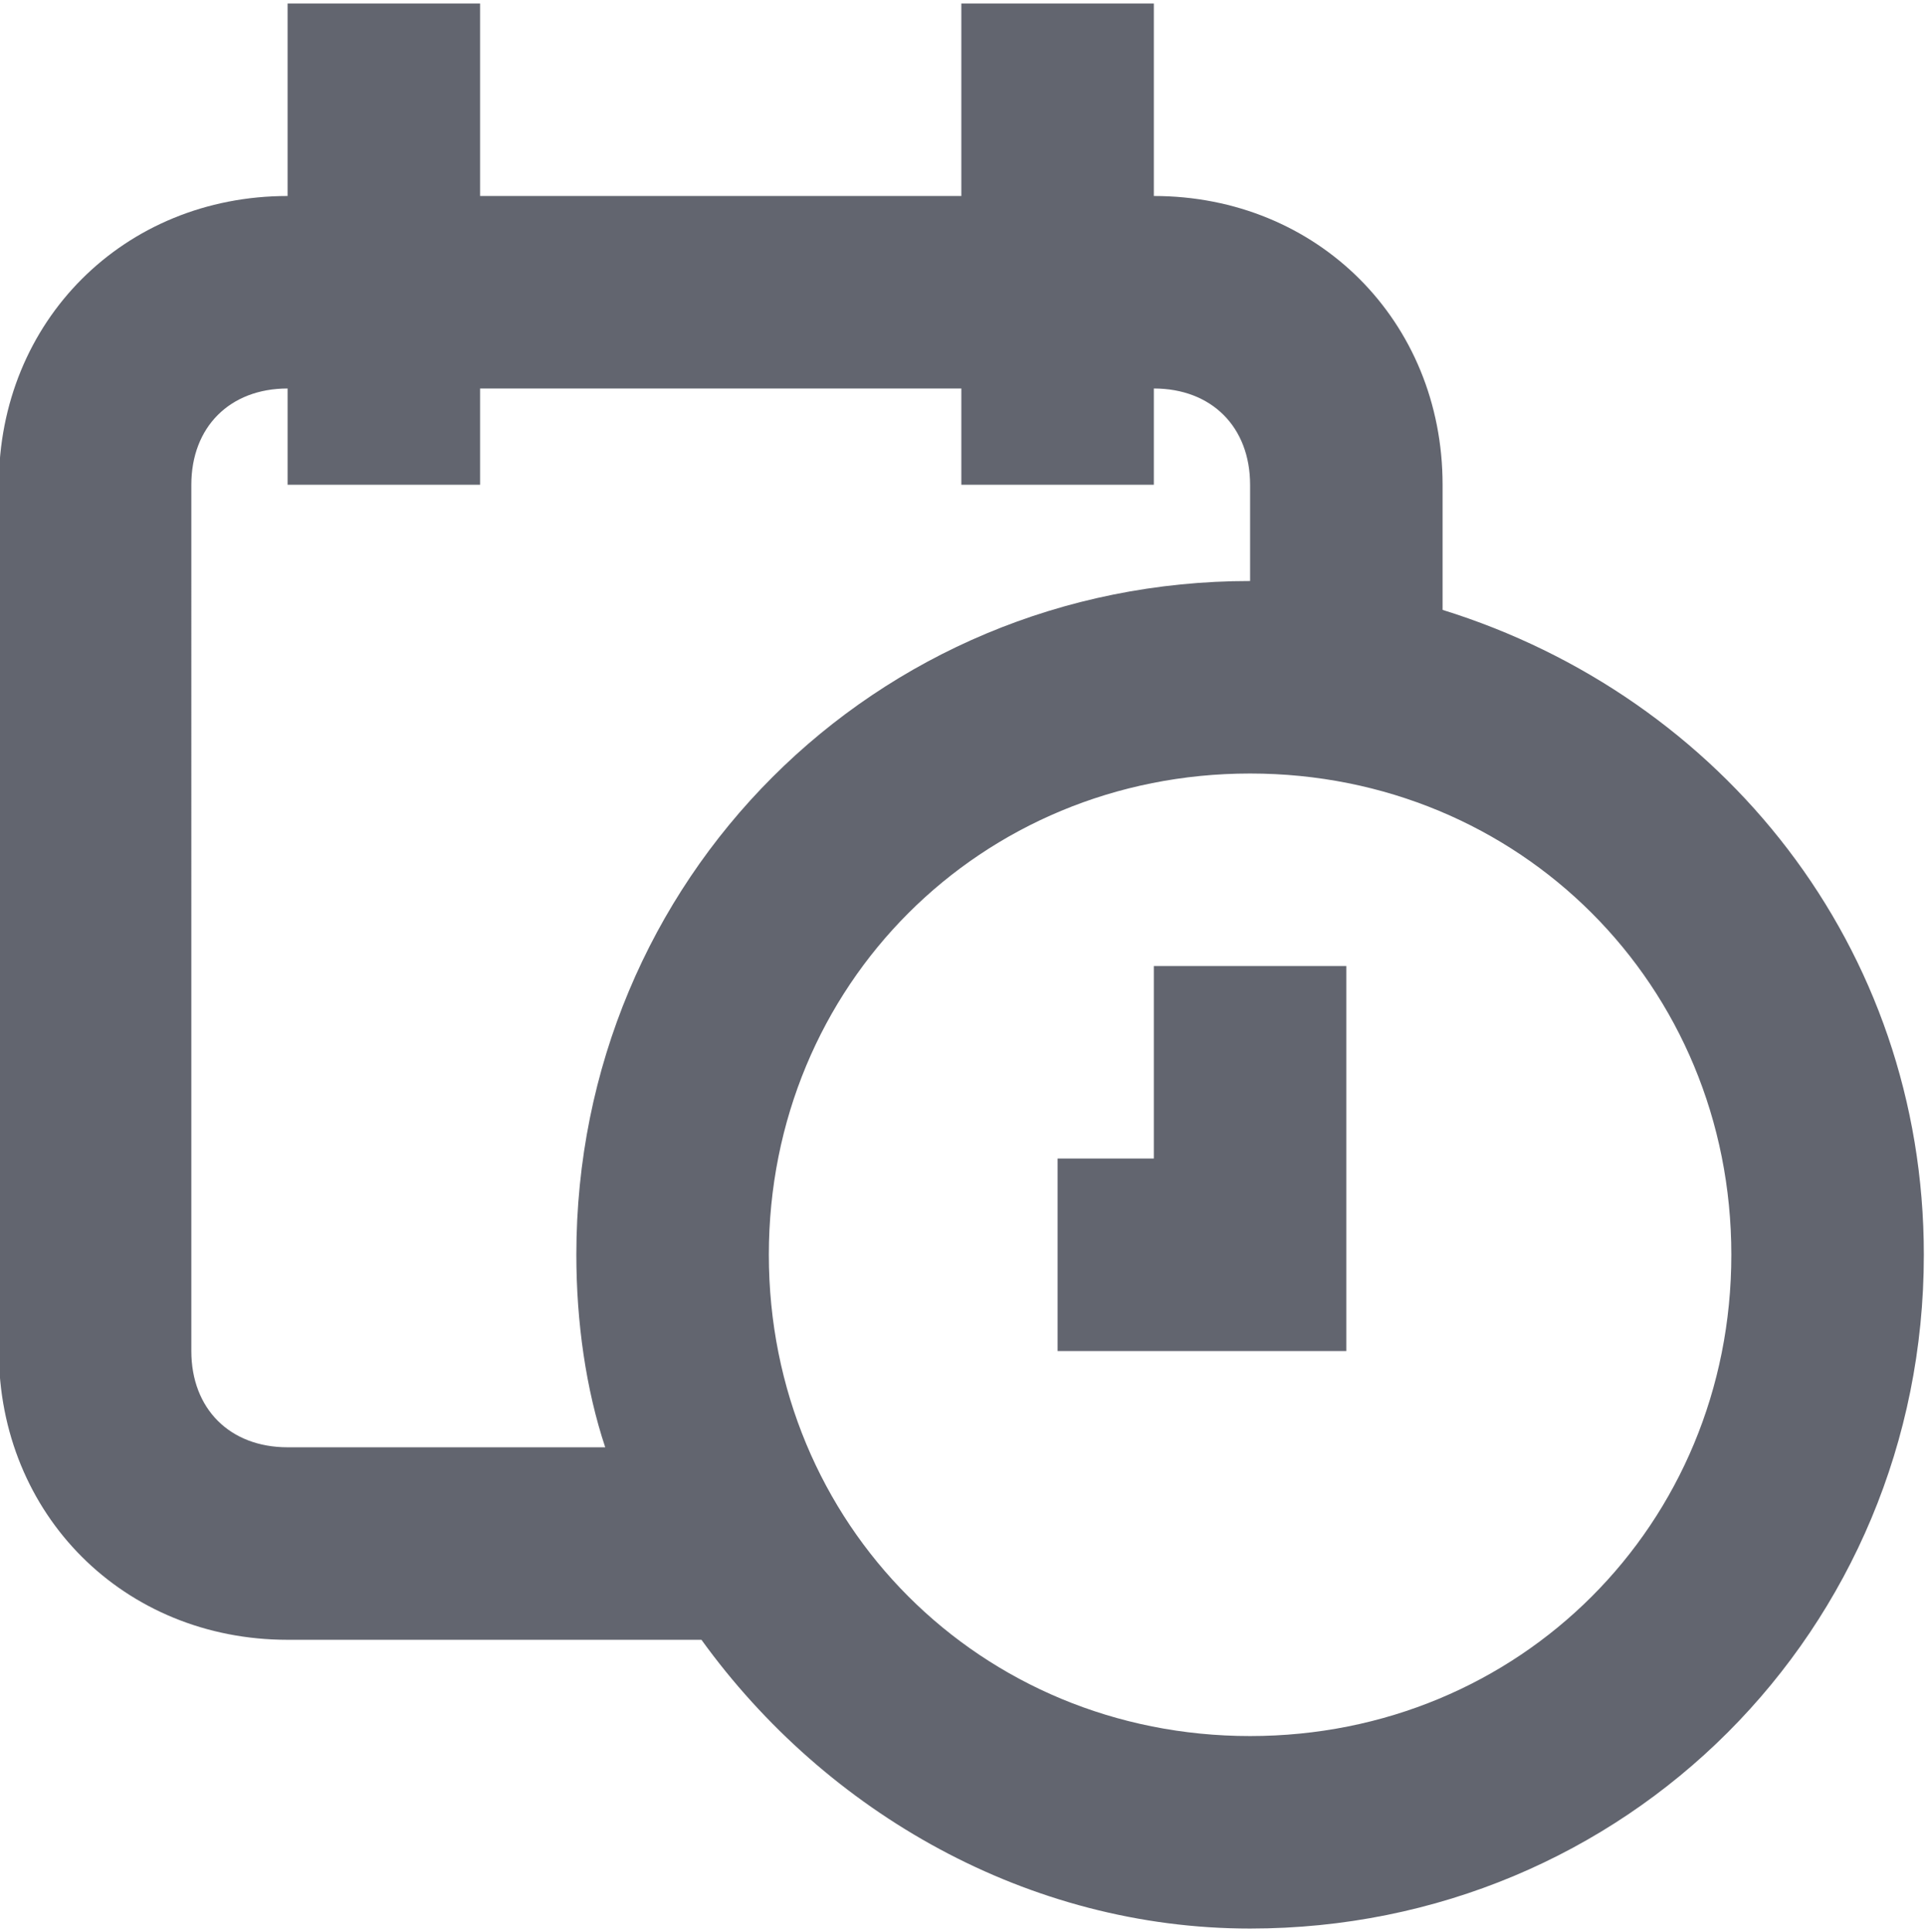 <?xml version="1.0" encoding="utf-8"?>
<!-- Generator: Adobe Illustrator 16.0.0, SVG Export Plug-In . SVG Version: 6.00 Build 0)  -->
<!DOCTYPE svg PUBLIC "-//W3C//DTD SVG 1.1//EN" "http://www.w3.org/Graphics/SVG/1.1/DTD/svg11.dtd">
<svg version="1.1" id="Layer_1" xmlns="http://www.w3.org/2000/svg" xmlns:xlink="http://www.w3.org/1999/xlink" x="0px" y="0px"
	 width="828px" height="831px" viewBox="167.5 193.5 828 831" enable-background="new 167.5 193.5 828 831" xml:space="preserve">
<g>
	<g transform="translate(600 600) scale(0.69 0.69) rotate(0) translate(-600 -600)">
		<g>
			<path fill="#62656F" d="M872.463,391.044v-78c0-102-78-180-180-180l0,0v-120h-120v120h-300v-120h-120v120
				c-102.001,0-180,78-180,180v539.999c0,102.001,78,180,180,180h257.999c78,108.001,204.001,180,342.001,180c234,0,420-186,420-420
				C1172.463,601.043,1046.462,445.044,872.463,391.044z M152.463,913.043c-36,0-60.001-23.999-60.001-60.001V313.043
				c0-36,24-60,60.001-60v60h120v-60h300v60h120v-60l0,0c36,0,60.001,24.001,60.001,60v60.001l0,0c-234,0-420,186-420,420
				c0,41.999,6,84,18,120H152.463z M752.463,1093.044c-168,0-300-132-300-300s132-300,300-300s300,132,300,300
				S920.463,1093.044,752.463,1093.044z"/>
			<polygon fill="#62656F" points="692.463,733.043 632.464,733.043 632.464,853.043 812.463,853.043 812.463,613.043 
				692.463,613.043 			"/>
		</g>
	</g>
</g>
</svg>
